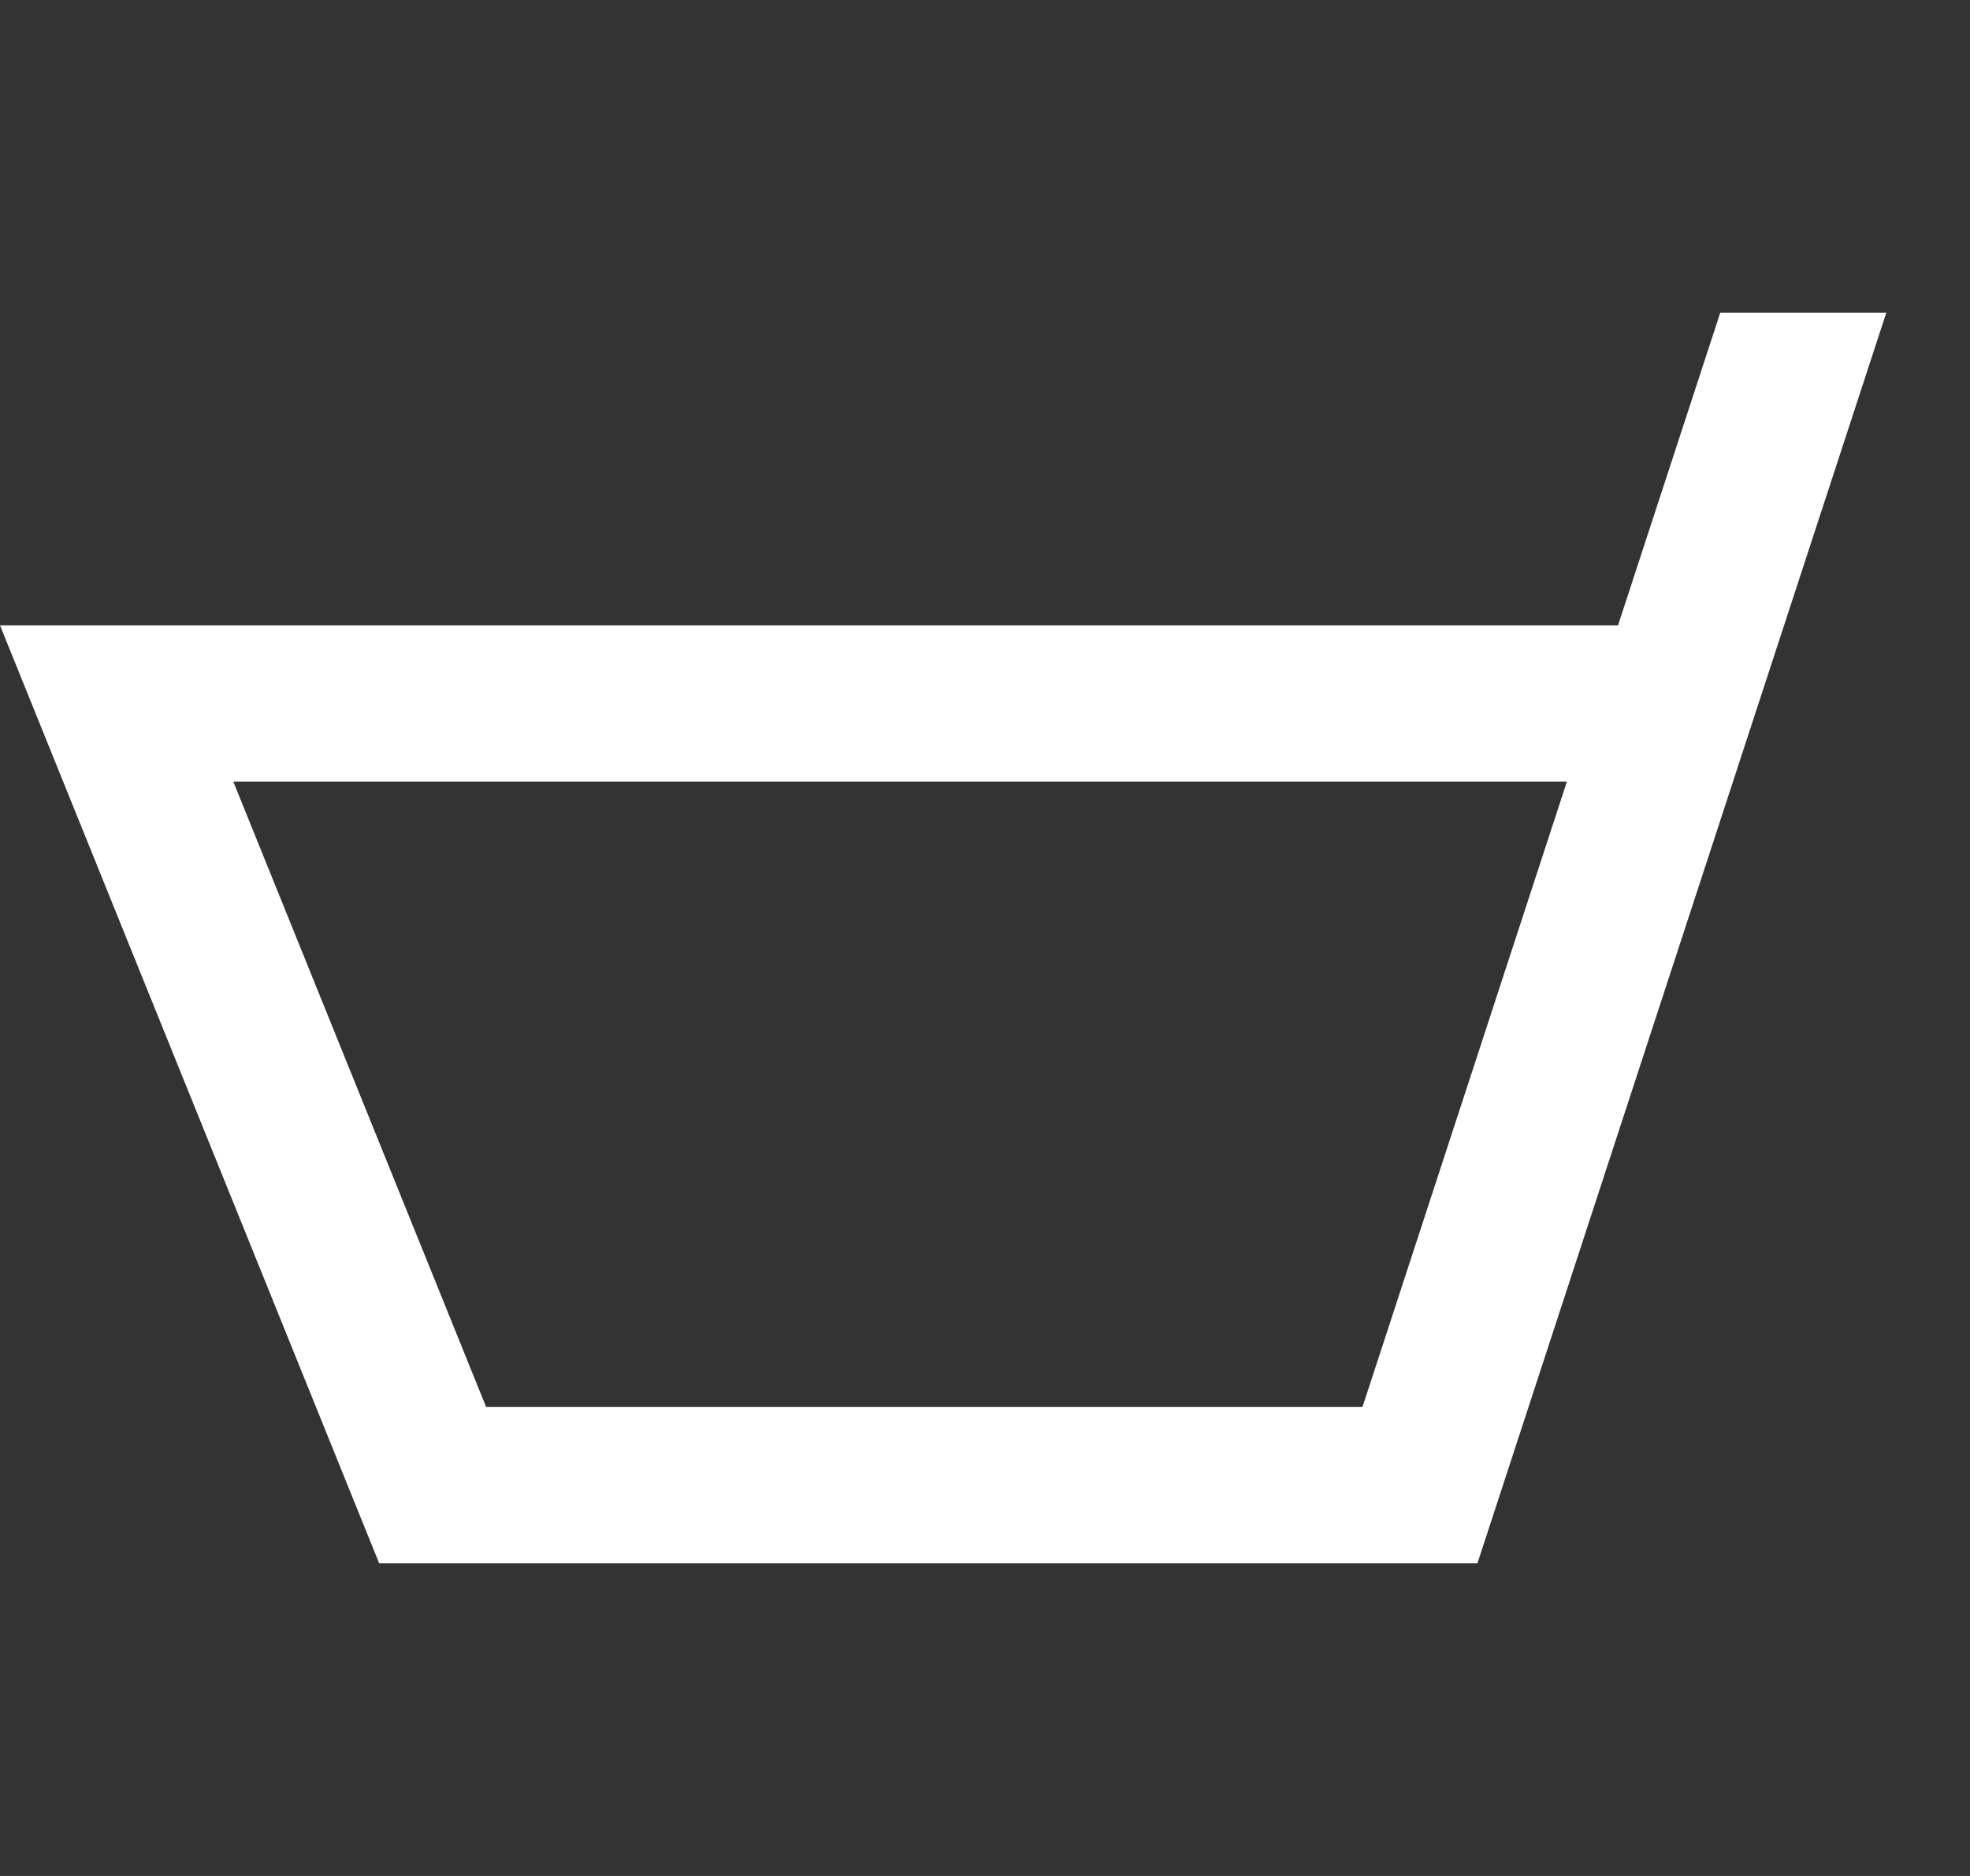 <svg width="21" height="20" viewBox="0 0 21 20" fill="none" xmlns="http://www.w3.org/2000/svg">
<rect x="0" y="0" width="21" height="20" fill="#333333" stroke="none"/>
<path fill-rule="evenodd" clip-rule="evenodd" d="M18.338 3.333L17.248 6.667H0L4.042 16.667H15.749L20.108 3.333H18.338ZM14.524 15L16.703 8.333H2.487L5.182 15H14.524Z" fill="#ffffff"/>
</svg>
